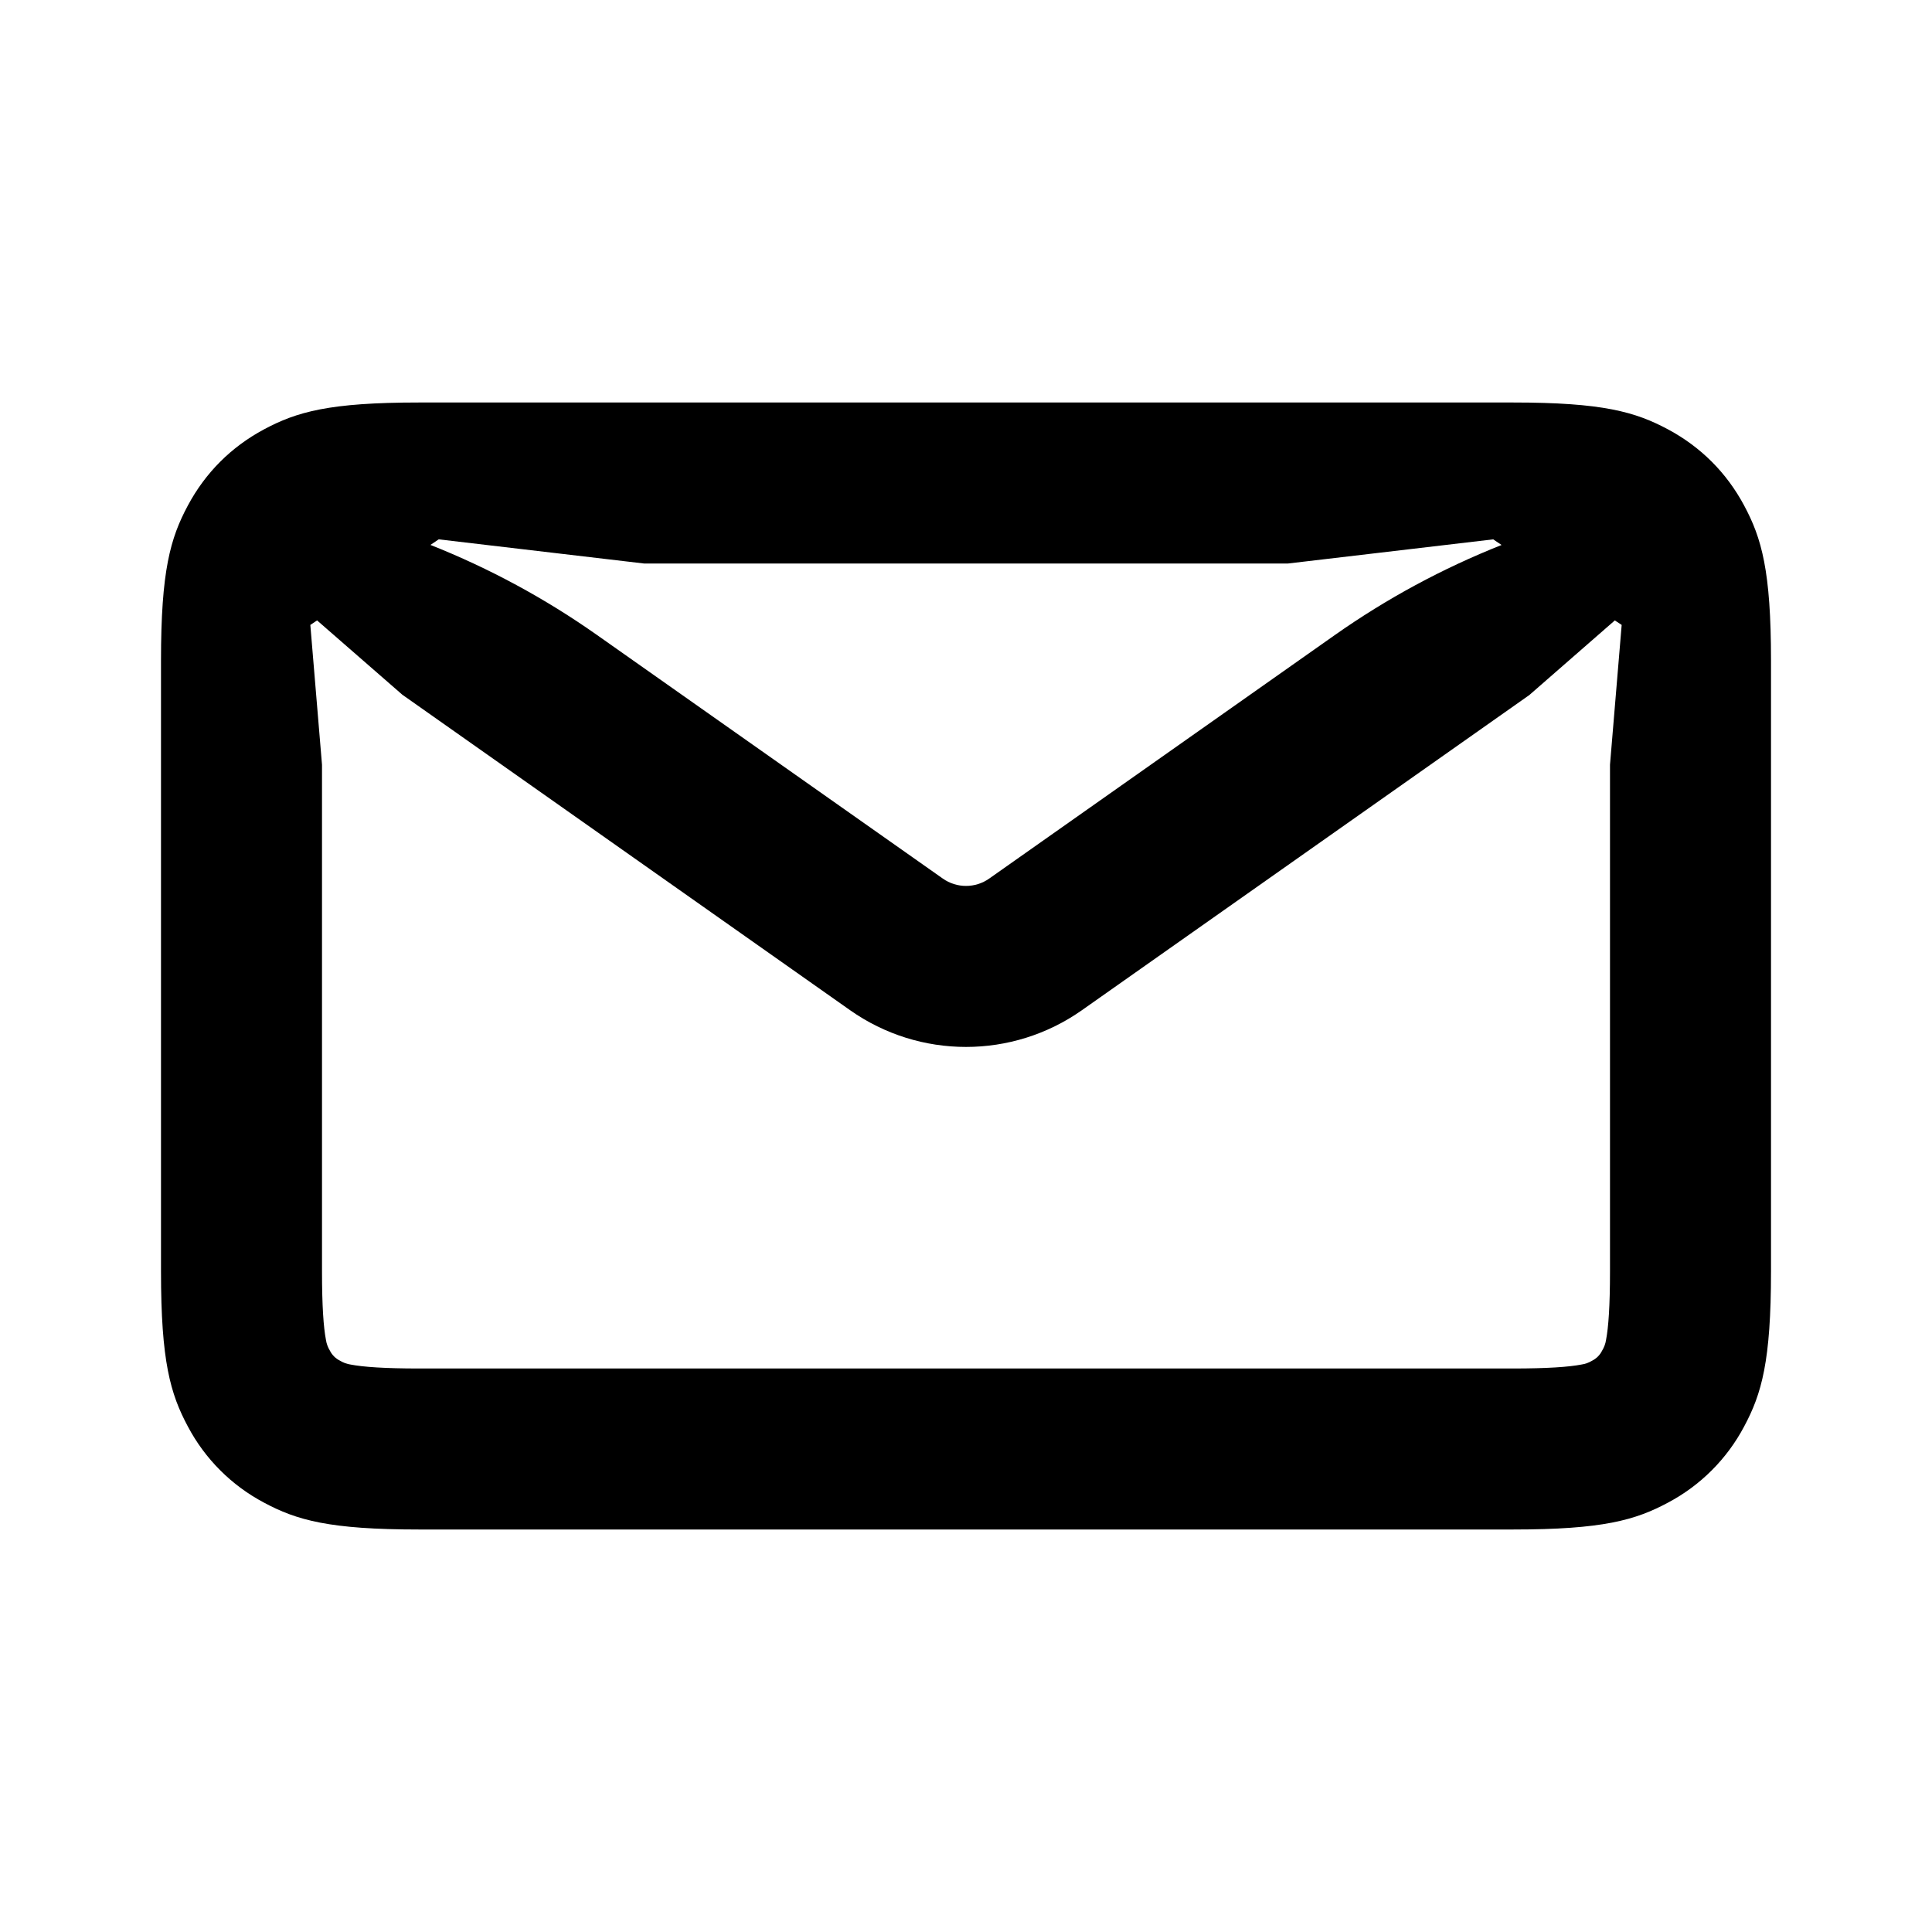 <?xml version="1.0" encoding="UTF-8"?>
<svg xmlns="http://www.w3.org/2000/svg" xmlns:xlink="http://www.w3.org/1999/xlink" width="1024" height="1024" viewBox="0 0 1024 1024">
<path fill-rule="evenodd" fill="rgb(0%, 0%, 0%)" fill-opacity="1" d="M 222.078 213.332 L 801.922 213.332 C 849.449 213.332 866.73 218.281 884.098 227.586 C 901.461 236.887 915.113 250.539 924.414 267.902 C 933.719 285.27 938.668 302.508 938.668 350.078 L 938.668 673.922 C 938.668 721.492 933.719 738.73 924.414 756.098 C 915.32 773.273 901.273 787.32 884.098 796.414 C 866.73 805.719 849.492 810.668 801.922 810.668 L 222.078 810.668 C 174.508 810.668 157.27 805.719 139.902 796.414 C 122.727 787.32 108.68 773.273 99.586 756.098 C 90.281 738.73 85.332 721.492 85.332 673.922 L 85.332 350.078 C 85.332 302.508 90.281 285.27 99.586 267.902 C 108.887 250.539 122.539 236.887 139.902 227.586 C 157.27 218.281 174.508 213.332 222.078 213.332 Z M 170.668 405.332 L 164.48 331.223 L 168.062 328.832 L 213.246 368.215 L 450.559 535.426 C 487.406 561.387 536.594 561.387 573.441 535.426 L 810.582 368.383 L 855.895 328.832 L 859.52 331.223 L 853.332 405.332 L 853.332 673.922 C 853.332 692.137 852.523 703.531 851.242 710.145 C 850.941 712.172 850.23 714.117 849.152 715.863 C 848.02 718.172 846.16 720.043 843.863 721.195 C 842.113 722.258 840.168 722.957 838.145 723.242 C 831.531 724.523 820.137 725.332 801.922 725.332 L 222.078 725.332 C 203.863 725.332 192.469 724.523 185.855 723.242 C 183.828 722.941 181.883 722.23 180.137 721.152 C 177.844 720.012 175.988 718.156 174.848 715.863 C 173.77 714.117 173.059 712.172 172.758 710.145 C 171.477 703.531 170.668 692.137 170.668 673.922 Z M 791.465 285.867 L 682.668 298.668 L 341.332 298.668 L 232.535 285.867 L 228.137 288.812 C 259.34 301.195 288.973 317.223 316.414 336.555 L 499.711 465.664 C 507.082 470.855 516.918 470.855 524.289 465.664 L 707.414 336.641 C 734.91 317.281 764.598 301.242 795.863 288.852 L 791.426 285.867 Z M 791.465 285.867 "/>
</svg>
